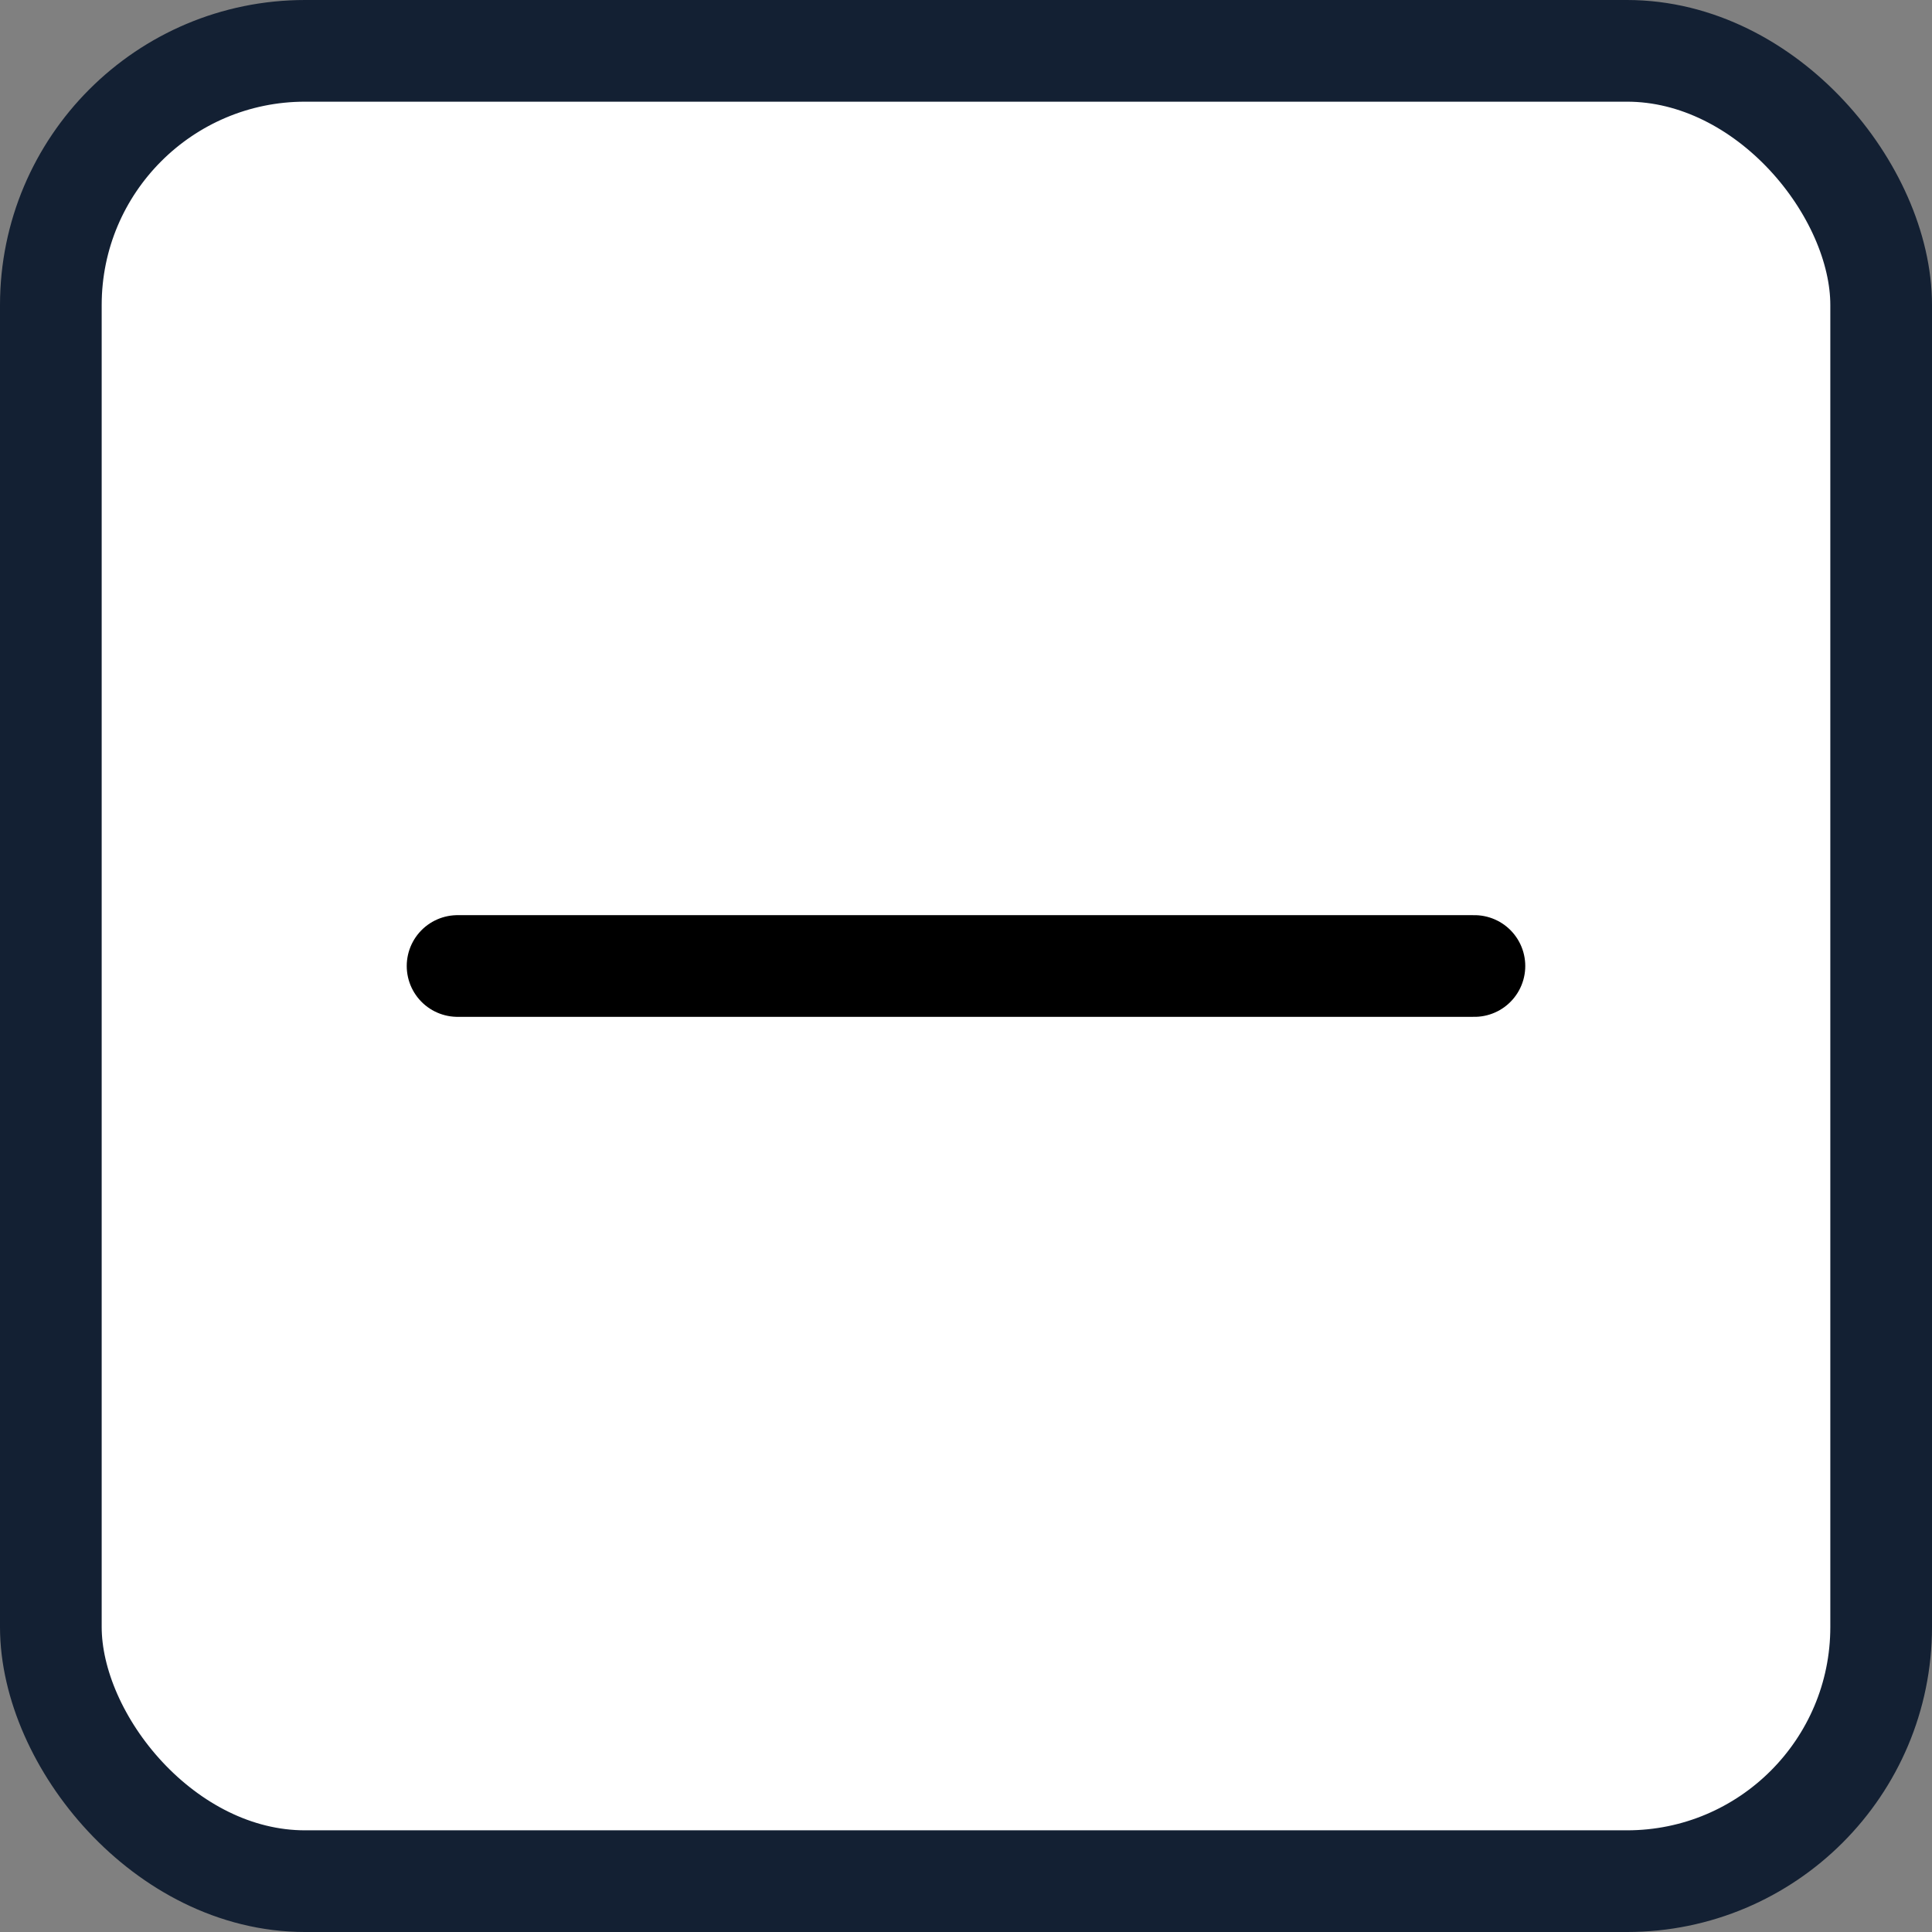 <svg width="19" height="19" viewBox="0 0 19 19" fill="none" xmlns="http://www.w3.org/2000/svg">
<rect x="0" y="0" width="19" height="19" fill="#808080" stroke="none"/>
<rect x="0.5" y="0.5" width="18" height="18" rx="2.5" fill="white" stroke="#132033"/>
<line x1="14.5" y1="9.5" x2="4.5" y2="9.5" stroke="black" stroke-linecap="round"/>
</svg>
